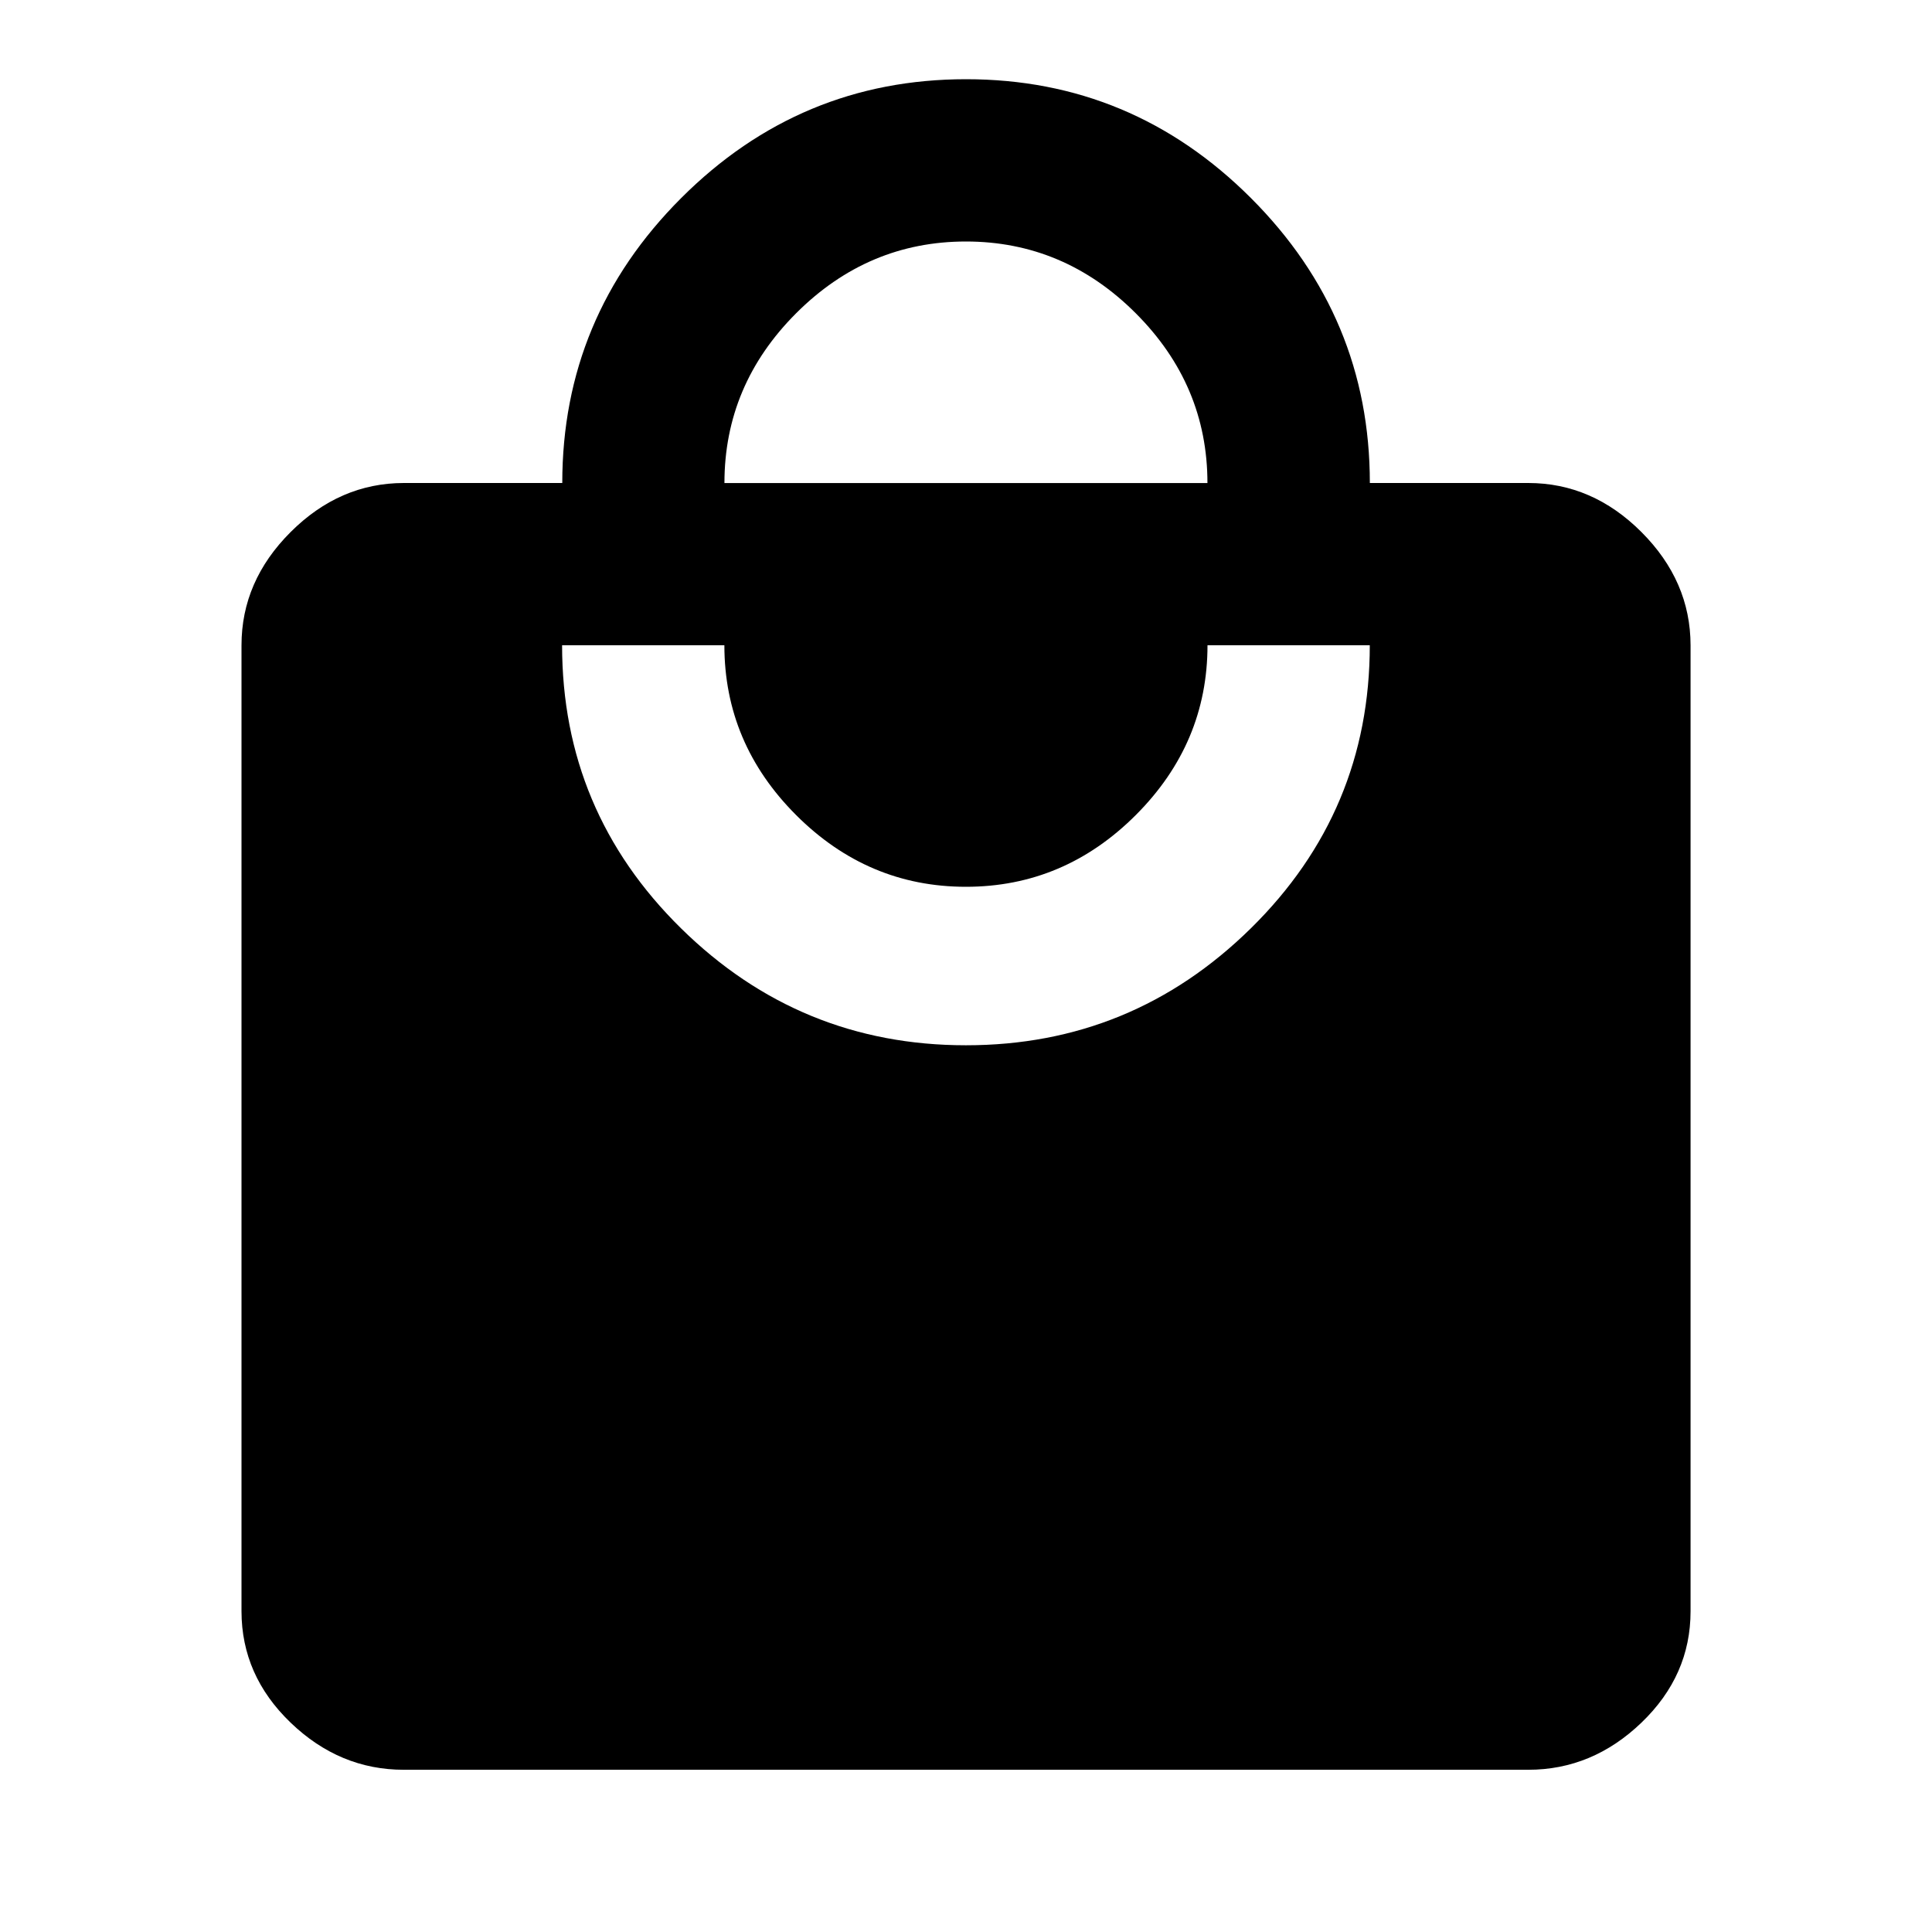 <?xml version="1.0" encoding="utf-8"?>
<!-- Generated by IcoMoon.io -->
<!DOCTYPE svg PUBLIC "-//W3C//DTD SVG 1.1//EN" "http://www.w3.org/Graphics/SVG/1.1/DTD/svg11.dtd">
<svg version="1.1" xmlns="http://www.w3.org/2000/svg" xmlns:xlink="http://www.w3.org/1999/xlink" width="32" height="32" viewBox="0 0 32 32">
<path d="M16 17.313q2.75 0 4.719-1.938t1.969-4.688h-2.688q0 1.625-1.188 2.813t-2.813 1.188-2.813-1.188-1.188-2.813h-2.688q0 2.75 1.969 4.688t4.719 1.938zM16 4q-1.625 0-2.813 1.188t-1.188 2.813h8q0-1.625-1.188-2.813t-2.813-1.188zM25.313 8q1.063 0 1.875 0.813t0.813 1.875v16q0 1.063-0.813 1.844t-1.875 0.781h-18.625q-1.063 0-1.875-0.781t-0.813-1.844v-16q0-1.063 0.813-1.875t1.875-0.813h2.625q0-2.75 1.969-4.719t4.719-1.969 4.719 1.969 1.969 4.719h2.625z"></path>
</svg>
